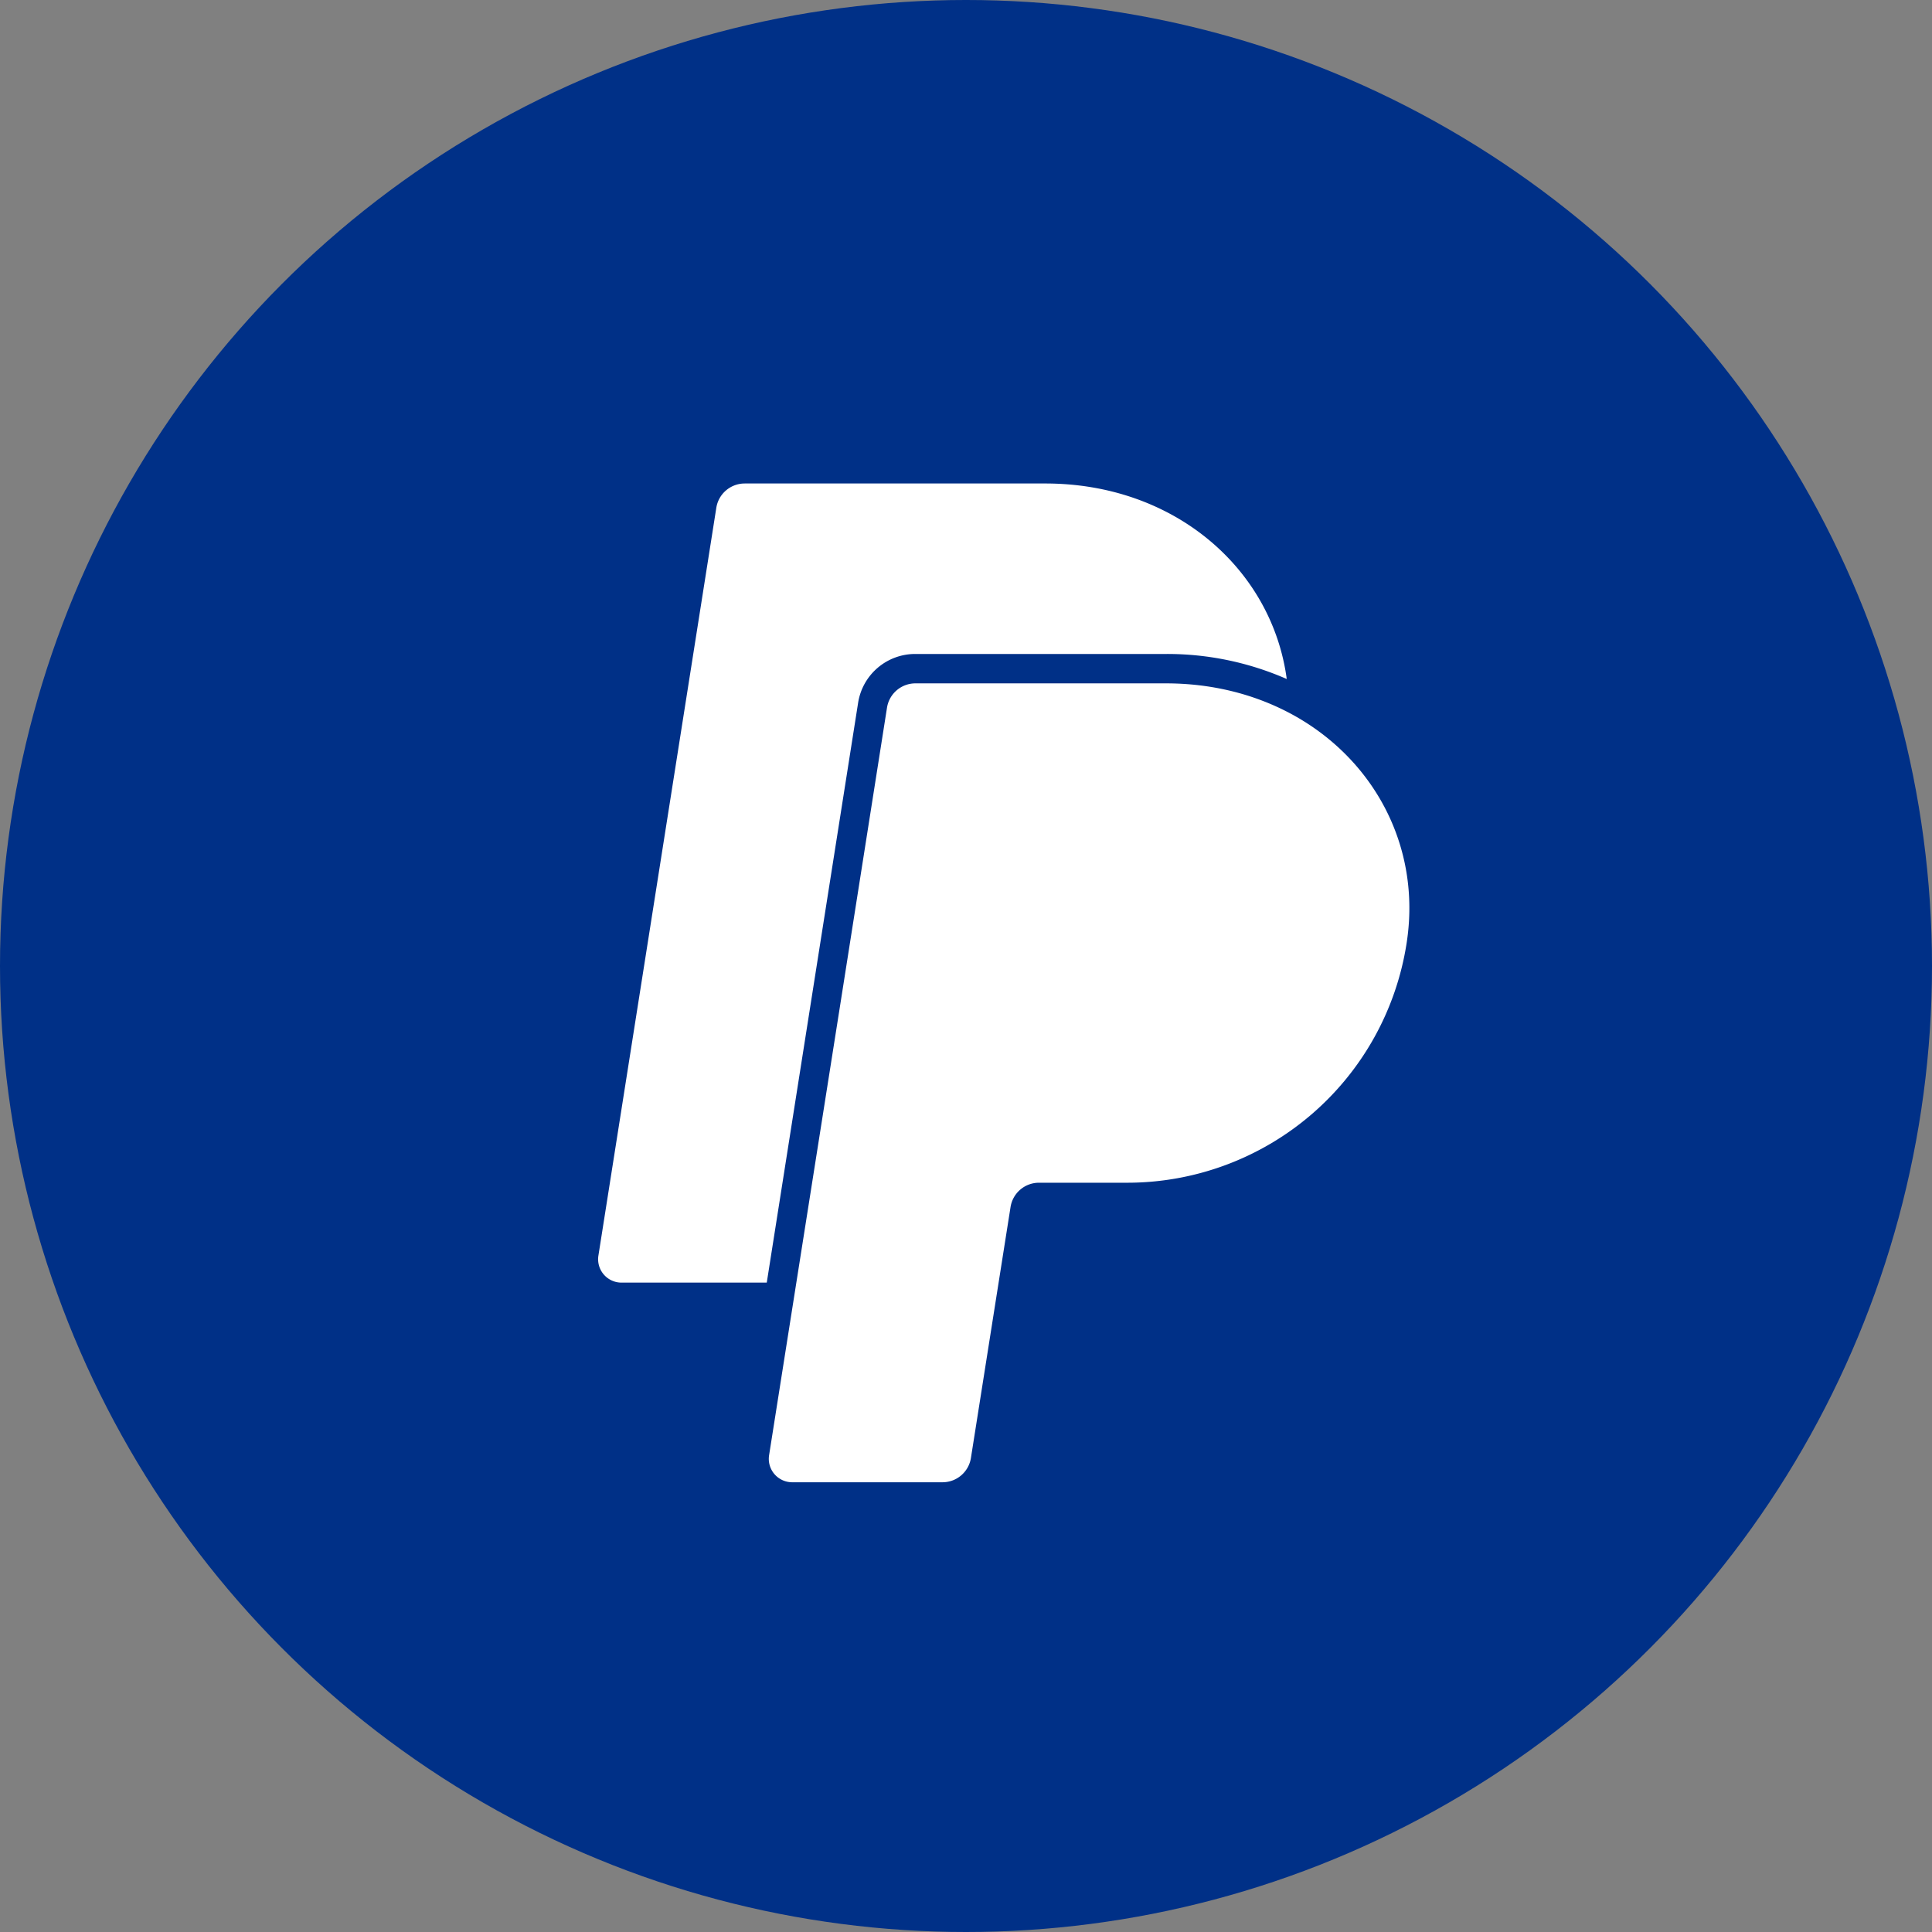 <svg xmlns="http://www.w3.org/2000/svg" viewBox="0 0 1024 1024">
   <rect x="0" y="0" width="1024" height="1024" fill="#808080" stroke="none"/>
   <circle cx="512" cy="512" r="512" style="fill:#003087"/>
   <path d="m445.13 533.84 25-158.76a15.25 15.25 0 0 1 15.07-12.88H618c24.15 0 46.2 5.63 65 15.47C727.55 401 753.64 448.2 745.52 500a149.87 149.87 0 0 1-148 126.87h-46.85a15.25 15.25 0 0 0-15.06 12.88l-21 133a15.24 15.24 0 0 1-15 12.88h-79.72a12.4 12.4 0 0 1-12.26-14.32m47.17-398.69a30.62 30.62 0 0 1 30.39-26H618a157.61 157.61 0 0 1 64 13.27c-7.8-58.23-59.36-103.63-127.95-103.63H394.72a15.25 15.25 0 0 0-15.06 12.88l-62.49 396.34a12.38 12.38 0 0 0 12.23 14.33h77" style="fill:#fff"/>
</svg>
